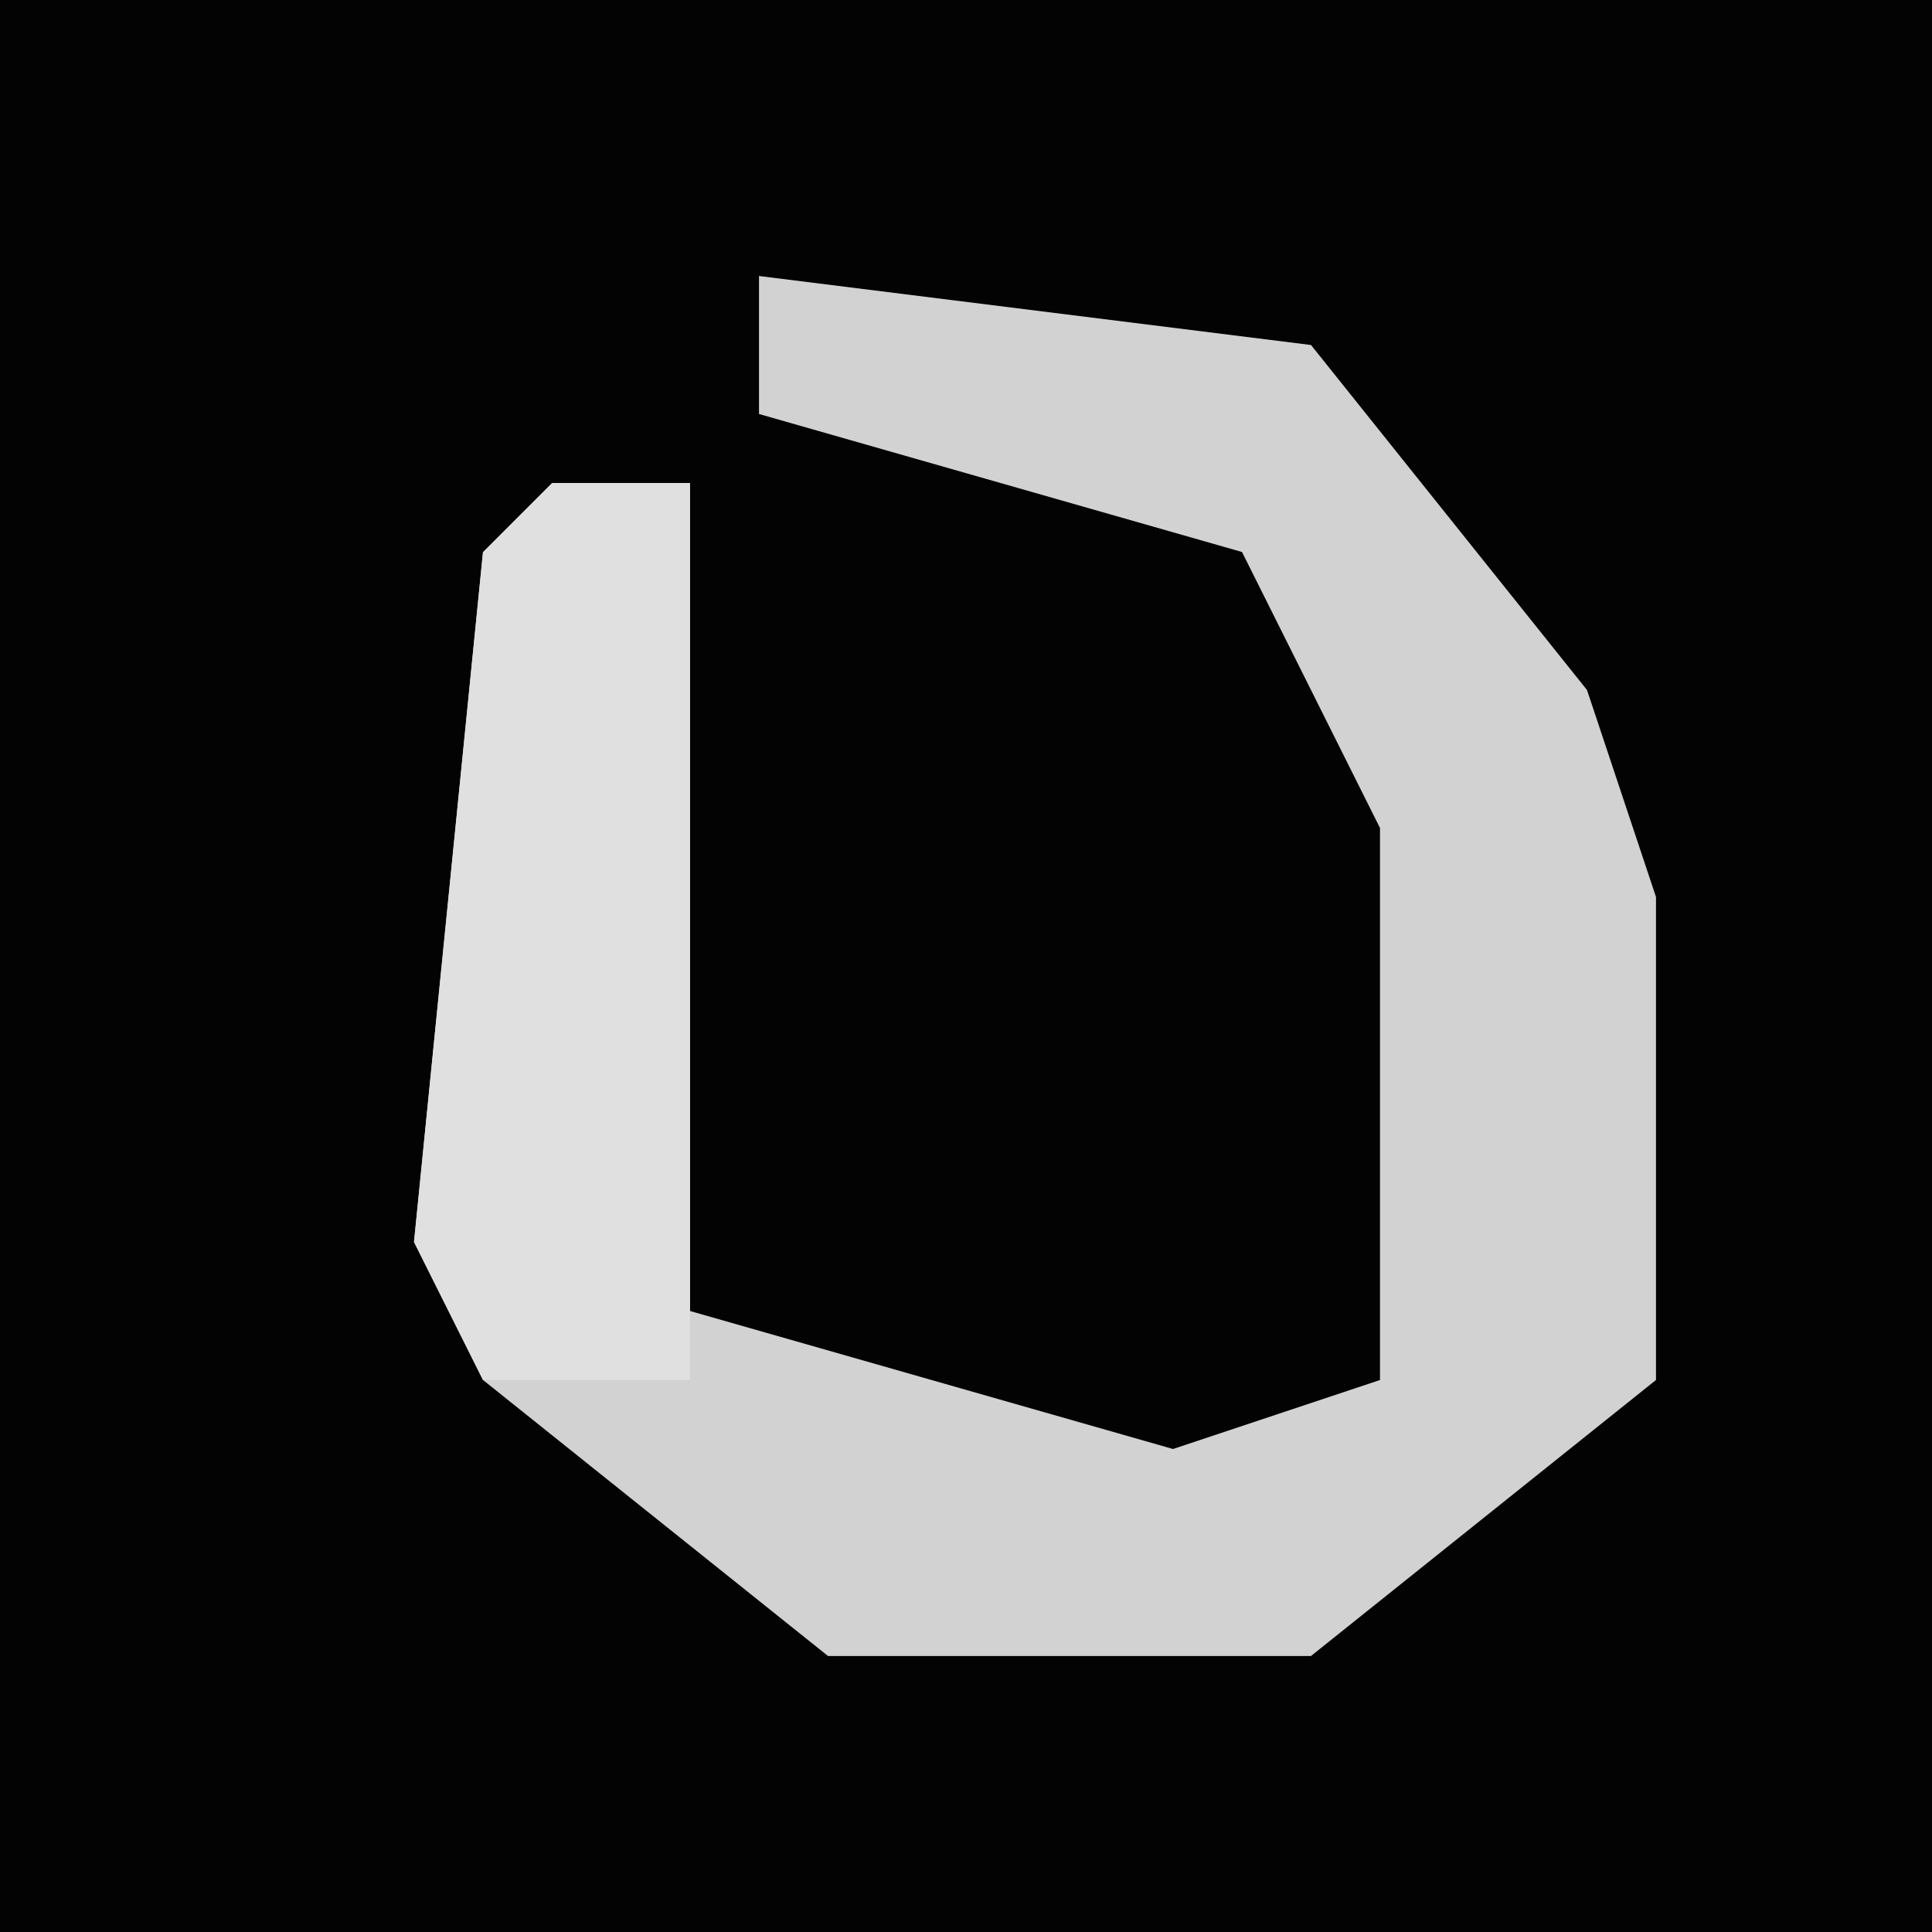 <?xml version="1.0" encoding="UTF-8"?>
<svg version="1.1" xmlns="http://www.w3.org/2000/svg" width="28" height="28">
<path d="M0,0 L28,0 L28,28 L0,28 Z " fill="#030303" transform="translate(0,0)"/>
<path d="M0,0 L8,1 L12,6 L13,9 L13,16 L8,20 L1,20 L-4,16 L-5,14 L-4,4 L-1,3 L-1,15 L6,17 L9,16 L9,8 L7,4 L0,2 Z " fill="#D2D2D2" transform="translate(11,4)"/>
<path d="M0,0 L2,0 L2,13 L-1,13 L-2,11 L-1,1 Z " fill="#E0E0E0" transform="translate(8,7)"/>
</svg>
